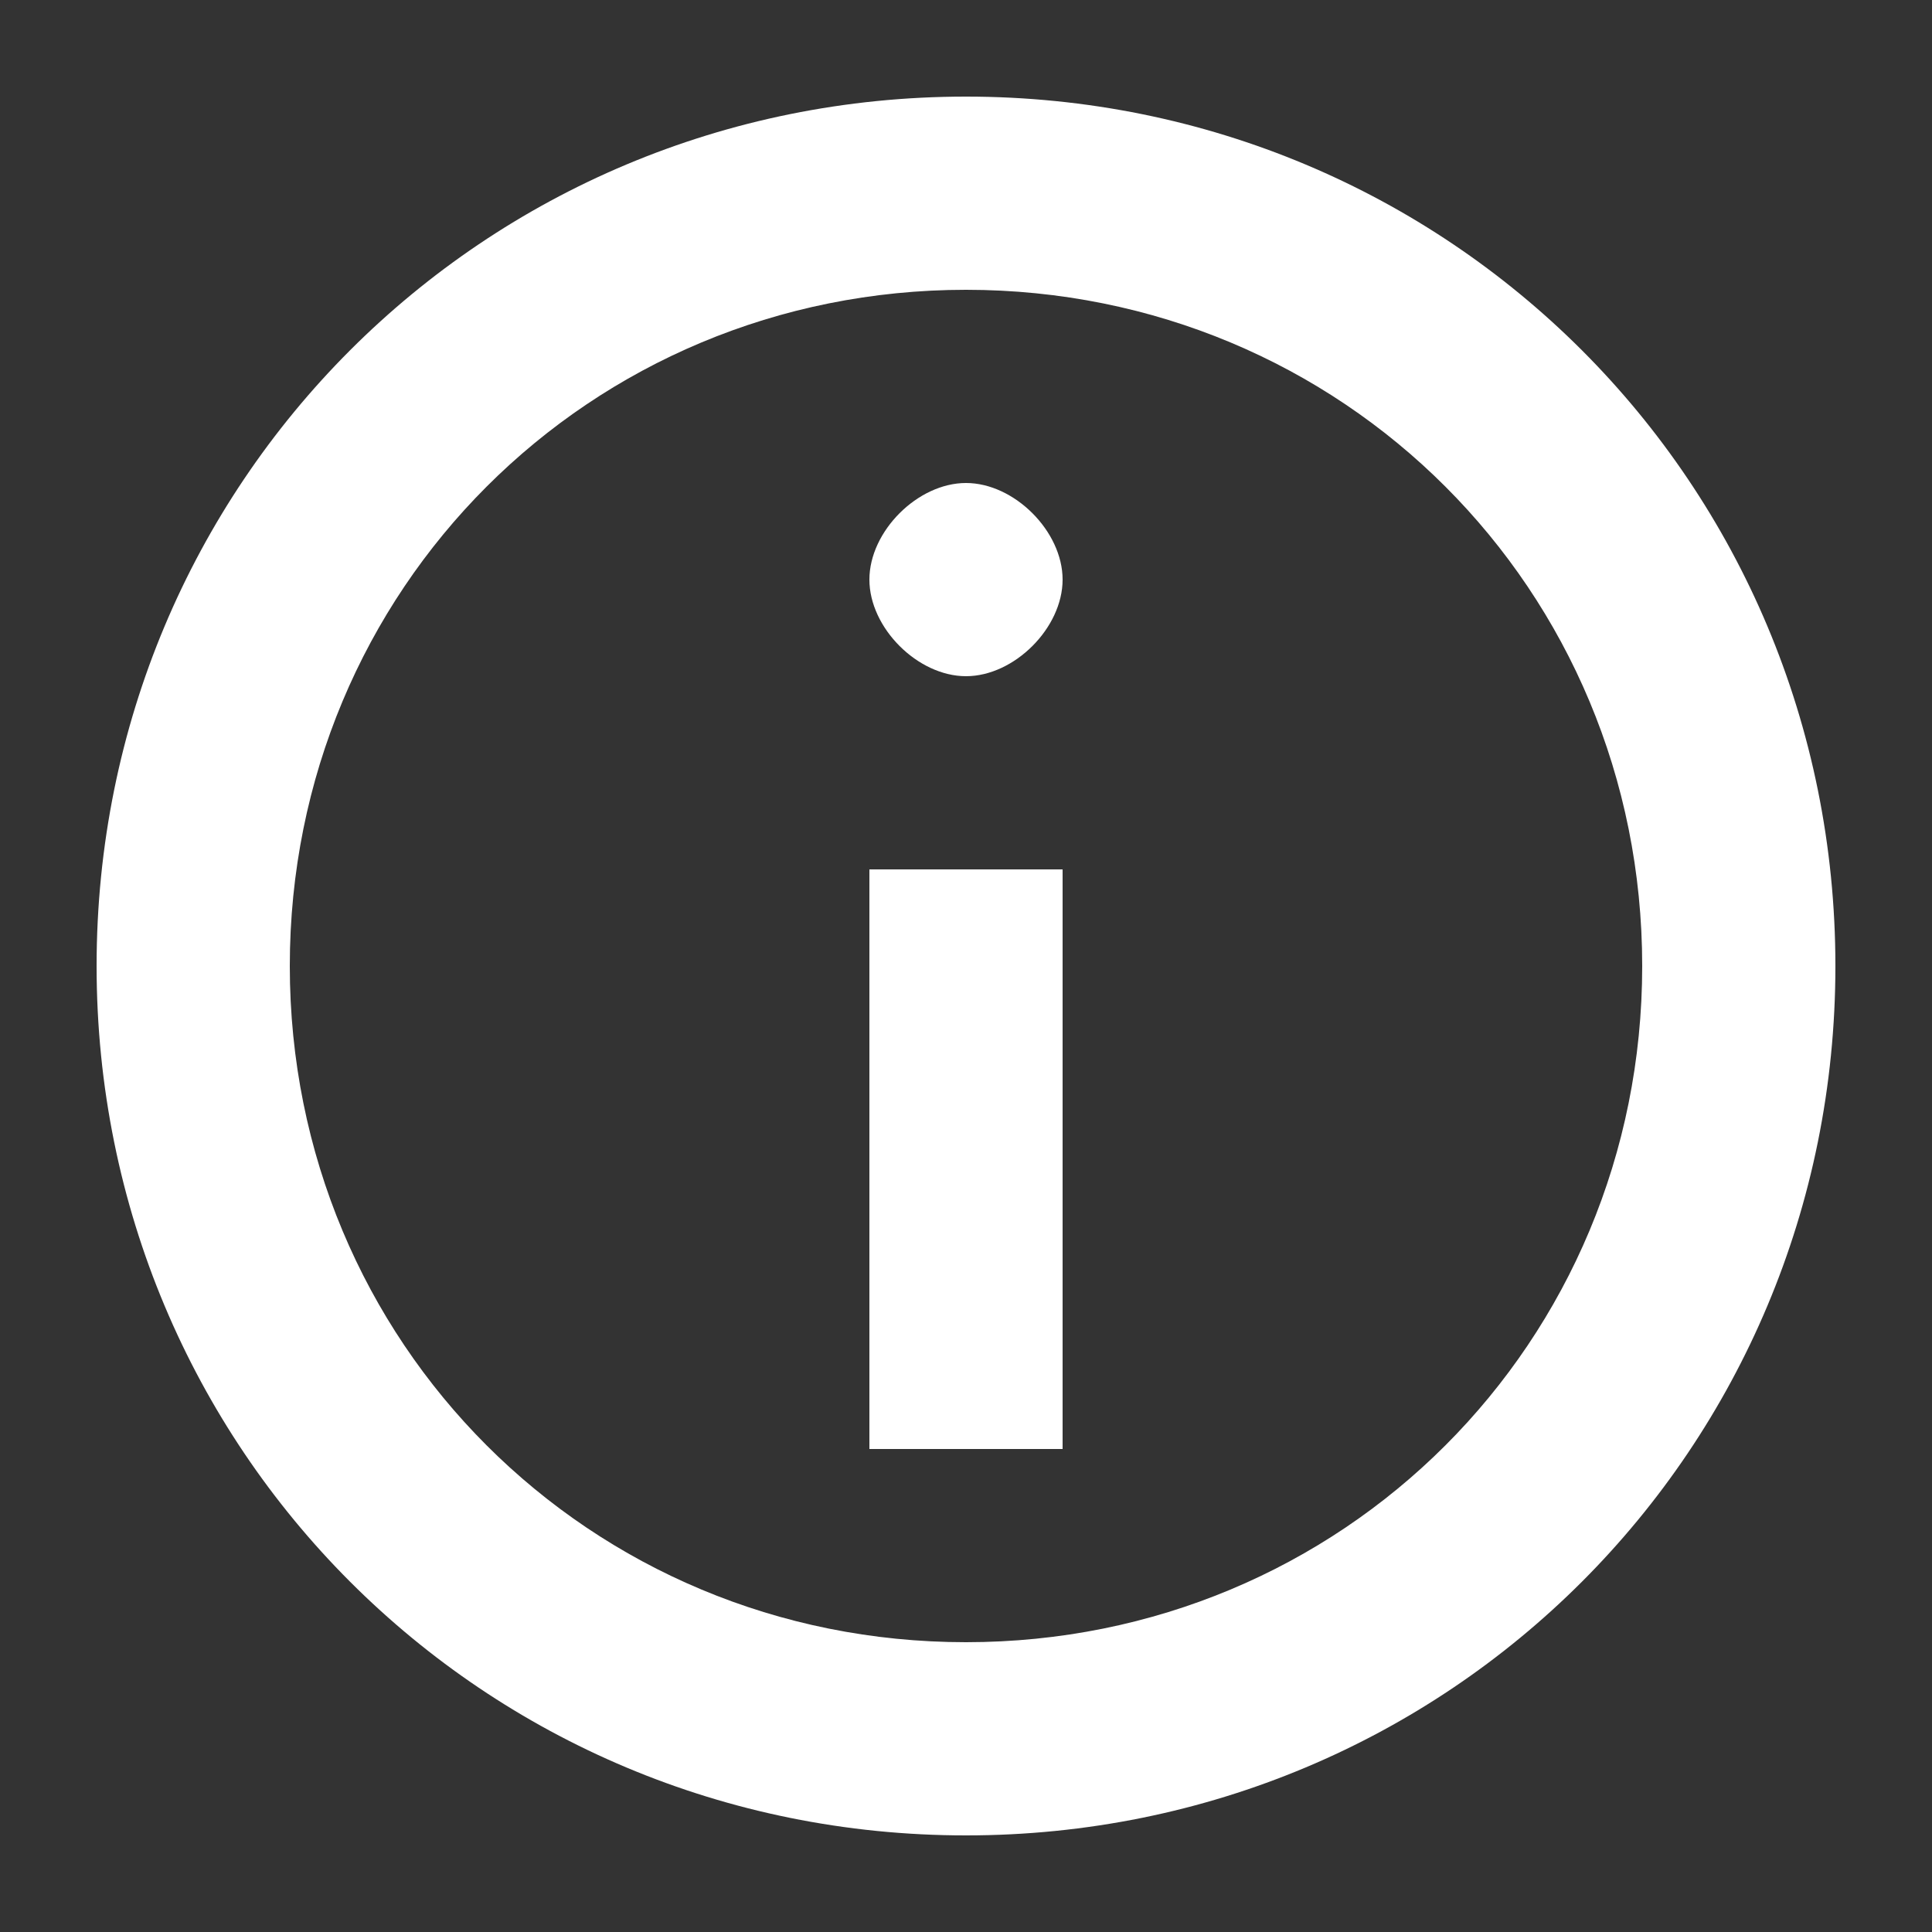 <svg width="20" height="20" viewBox="0 0 20 20" fill="none" xmlns="http://www.w3.org/2000/svg">
<rect x="0" y="0" width="20" height="20" fill="#333333" stroke="none"/>
<path d="M9 15H11V9H9V15ZM10 5C9.5 5 9 5.5 9 6C9 6.5 9.5 7 10 7C10.5 7 11 6.5 11 6C11 5.5 10.5 5 10 5ZM10 1C5 1 1 5 1 10C1 15 5 19 10 19C15 19 19 15 19 10C19 5 15 1 10 1ZM10 17C6.1 17 3 13.9 3 10C3 6.1 6.1 3 10 3C13.9 3 17 6.1 17 10C17 13.9 13.9 17 10 17Z" fill="white"/>
</svg>
